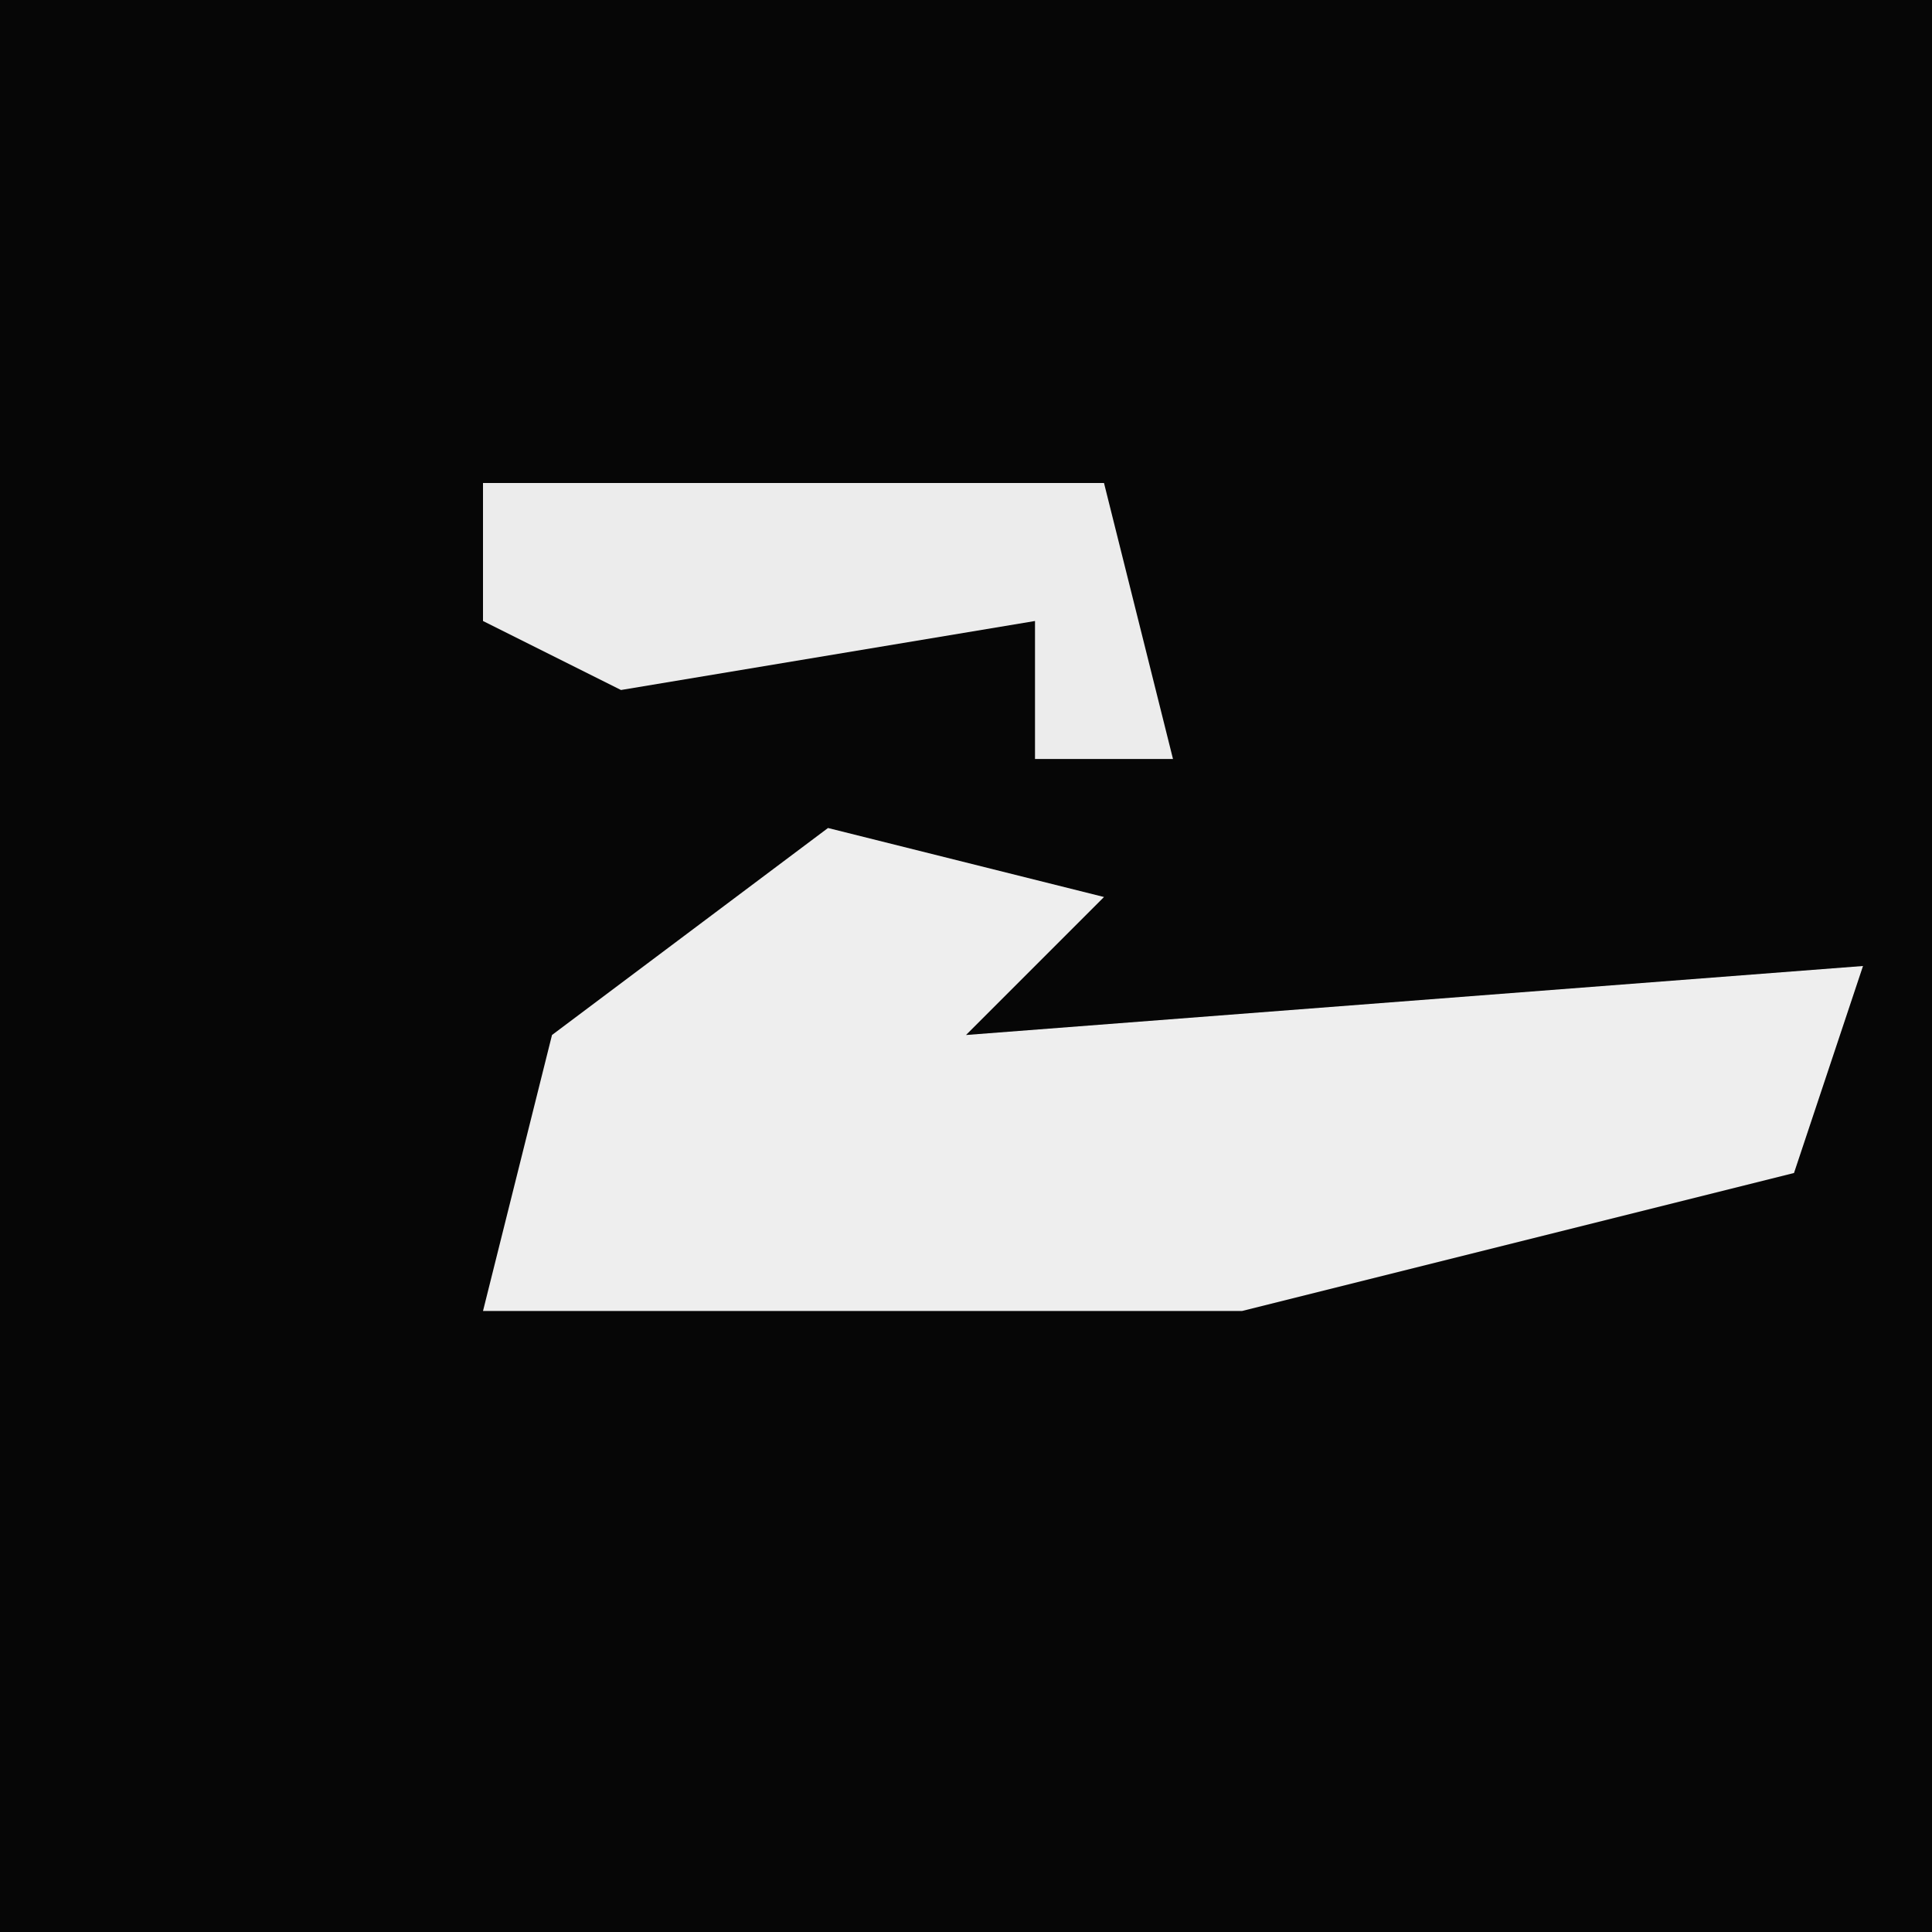 <?xml version="1.0" encoding="UTF-8"?>
<svg version="1.1" xmlns="http://www.w3.org/2000/svg" width="28" height="28">
<path d="M0,0 L28,0 L28,28 L0,28 Z " fill="#060606" transform="translate(0,0)"/>
<path d="M0,0 L4,1 L2,3 L15,2 L14,5 L6,7 L-5,7 L-4,3 Z " fill="#EEEEEE" transform="translate(12,12)"/>
<path d="M0,0 L9,0 L10,4 L8,4 L8,2 L2,3 L0,2 Z " fill="#ECECEC" transform="translate(7,7)"/>
</svg>

